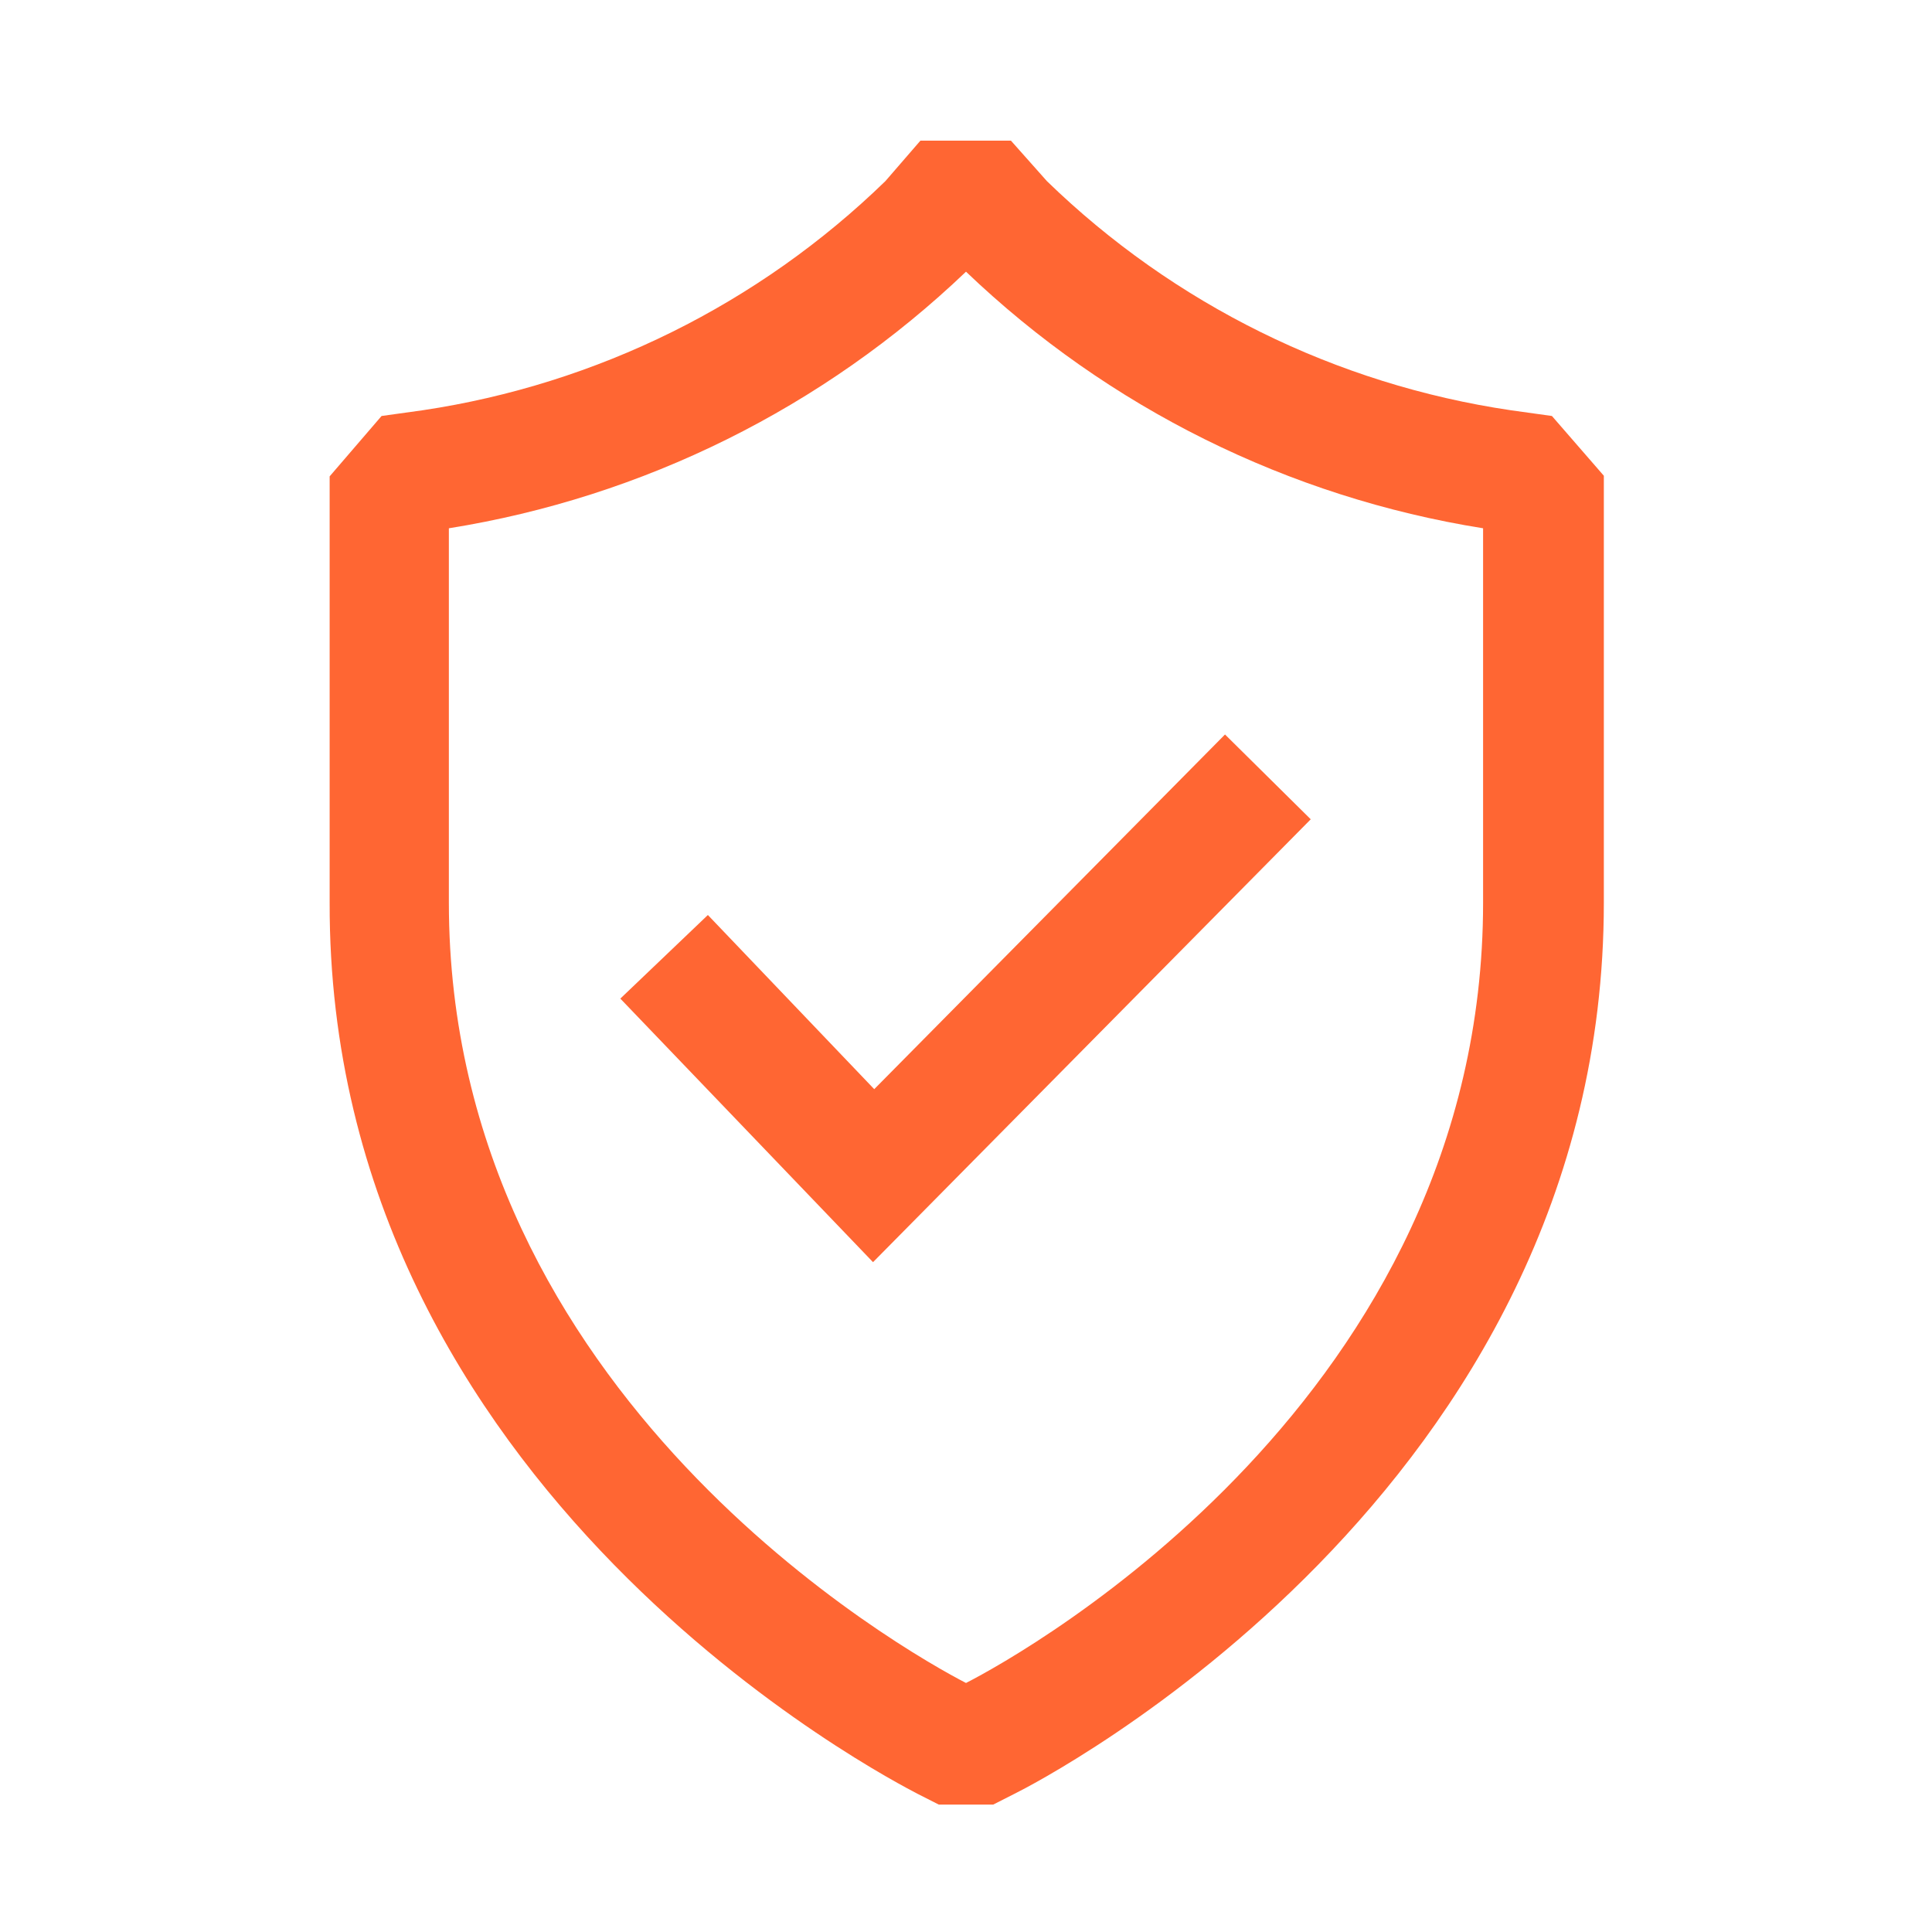 <svg width="48" height="48" viewBox="0 0 48 48" fill="none" xmlns="http://www.w3.org/2000/svg">
<path d="M38.557 10.335L37.538 10.193C33.193 9.551 29.16 7.559 26.01 4.5L25.117 3.495H22.867L21.997 4.5C18.855 7.554 14.834 9.545 10.5 10.193L9.48 10.335L8.19 11.835V22.425C8.153 37.088 22.2 44.25 22.793 44.565L23.325 44.835H24.675L25.207 44.565C25.8 44.273 39.847 37.065 39.847 22.425V11.82L38.557 10.335ZM36.847 22.425C36.847 34.688 25.5 41.048 24 41.813C22.545 41.063 11.152 34.695 11.152 22.425V13.125C15.982 12.352 20.463 10.129 24 6.75C27.536 10.131 32.017 12.354 36.847 13.125V22.425Z" fill="#FF6633"/>
<path d="M17.587 22.733L15.412 24.81L21.69 31.358L32.565 20.355L30.435 18.248L21.72 27.06L17.587 22.733Z" fill="#FF6633"/>
</svg>
